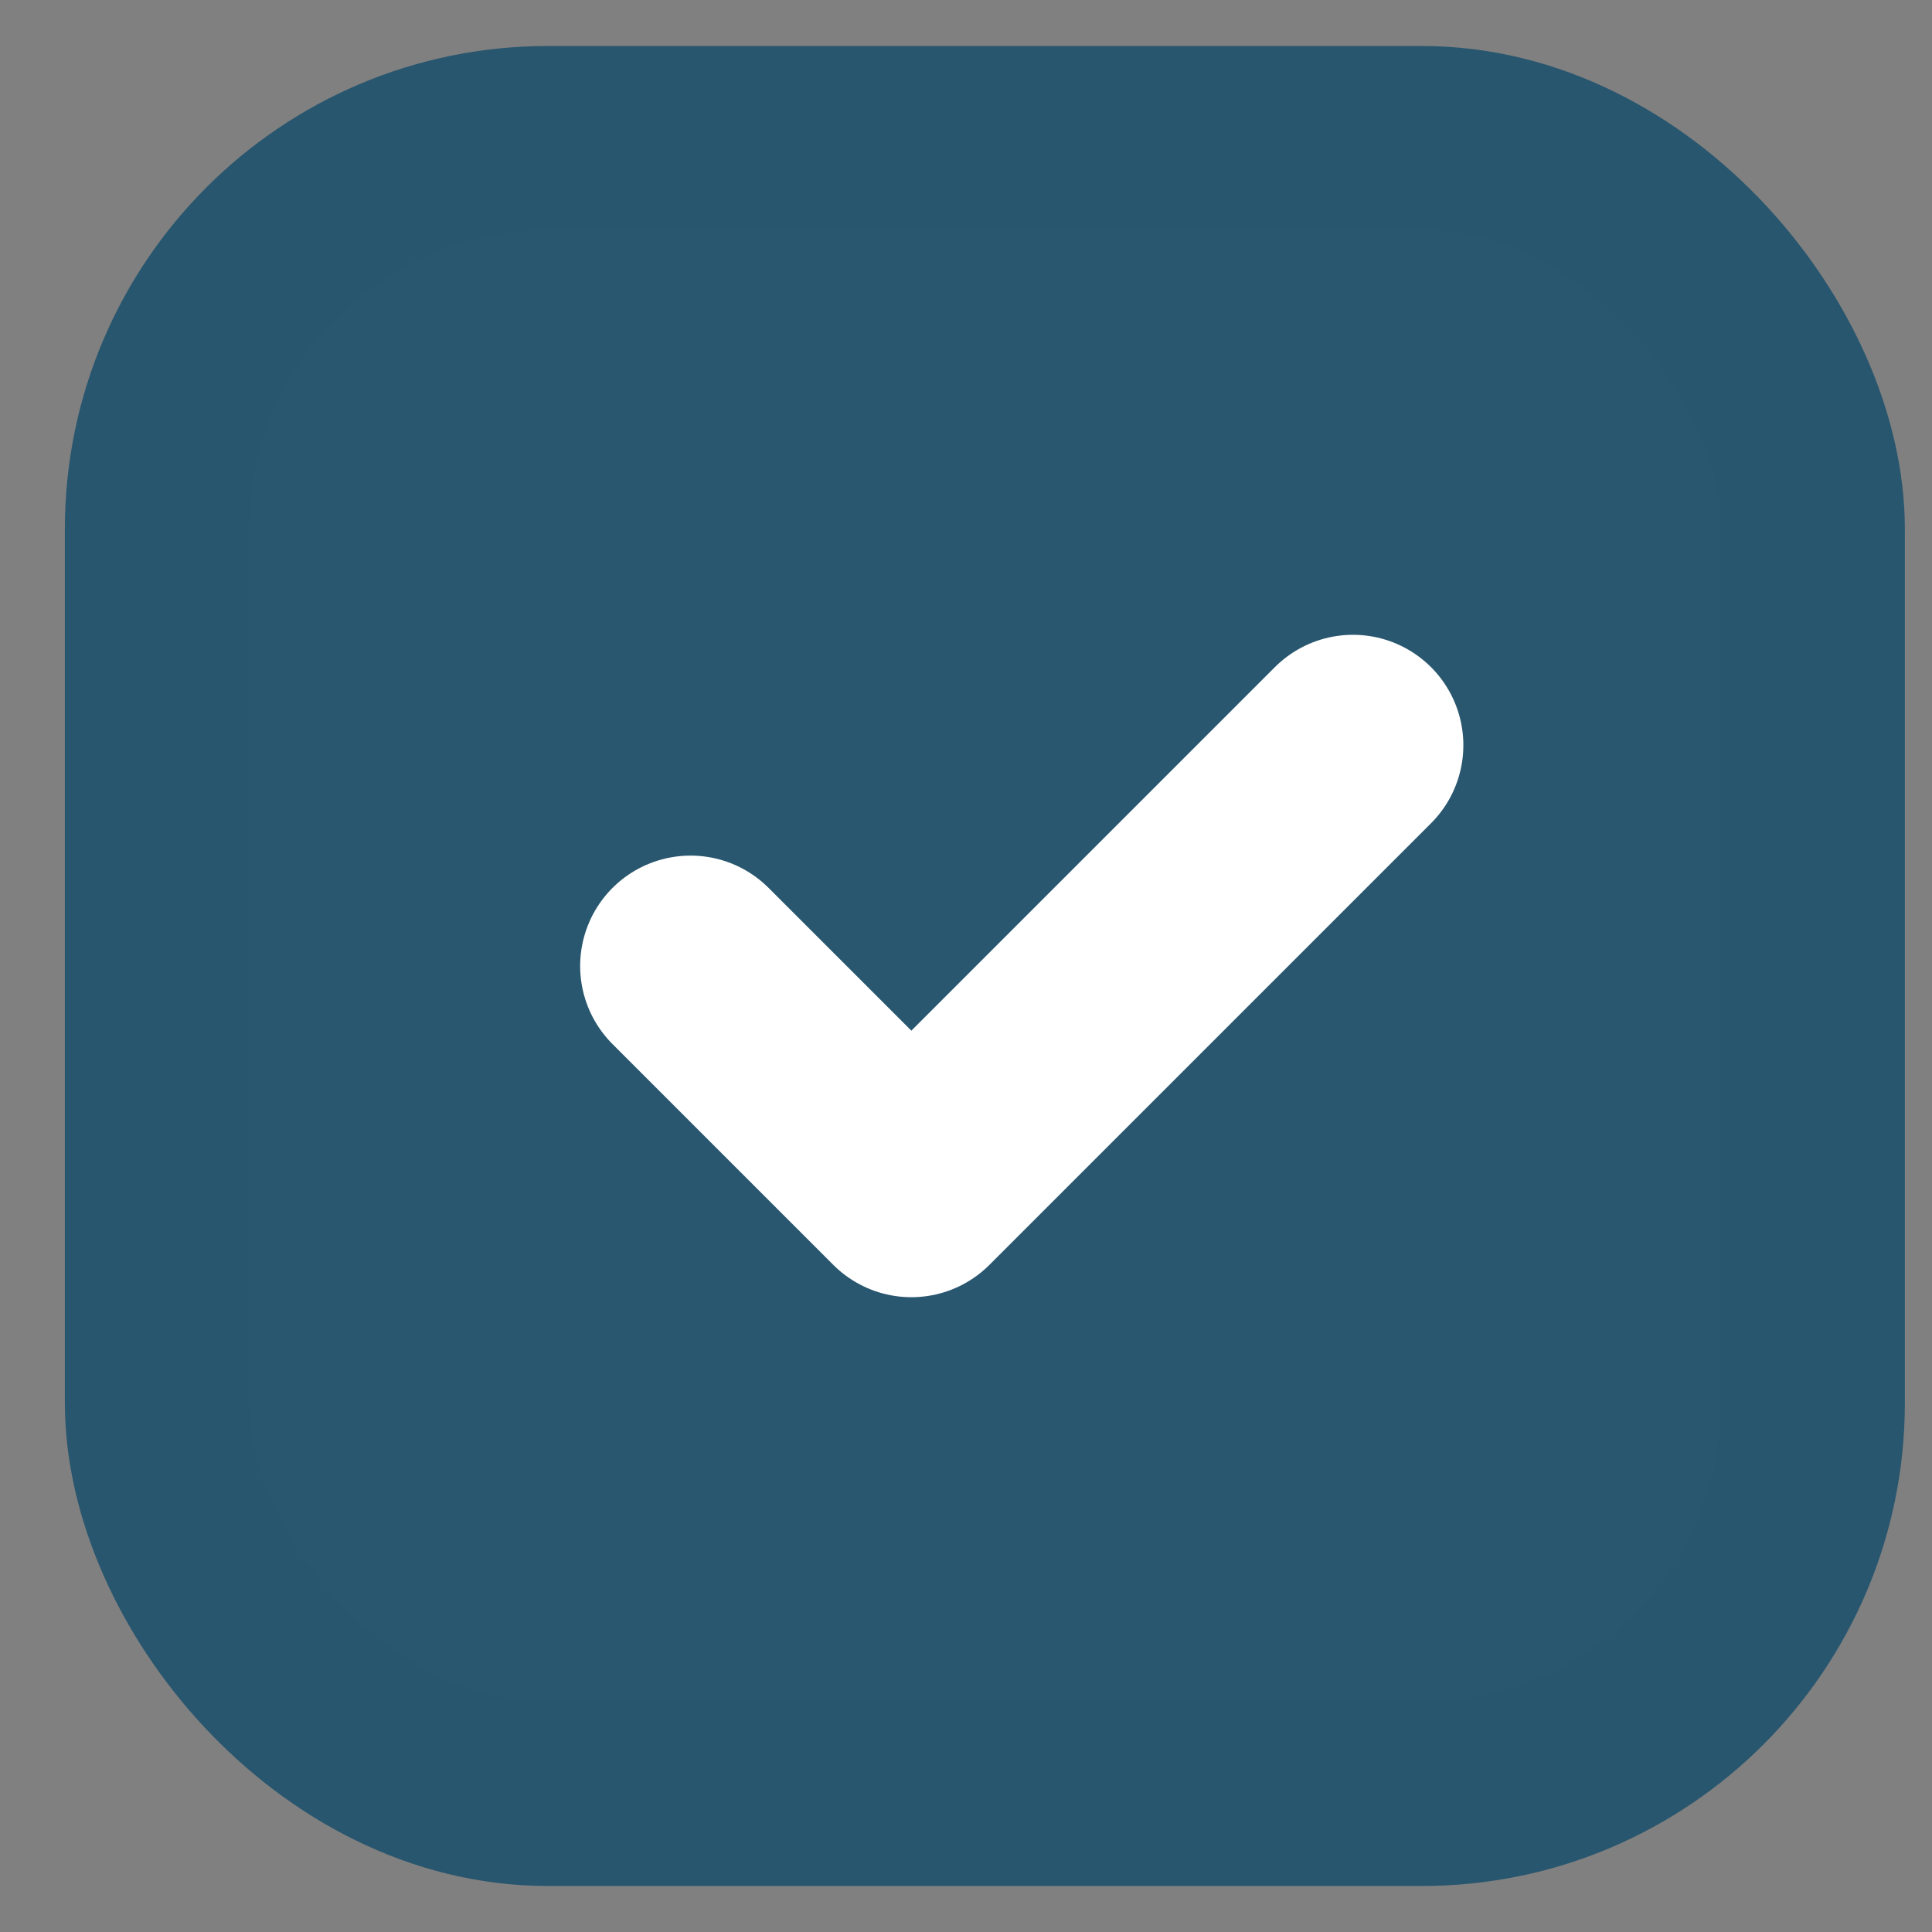 <svg xmlns="http://www.w3.org/2000/svg" width="21" height="21" viewBox="0 0 21 21" fill="none"><rect x="0" y="0" width="21" height="21" fill="#808080" stroke="none"/><rect x="1.705" y="1.5" width="18" height="18" rx="4.25" fill="#29576F"></rect><rect x="1.705" y="1.5" width="18" height="18" rx="4.25" stroke="#28566E" stroke-width="2"></rect><path d="M7.506 10.5L9.906 12.9L14.706 8.1" stroke="white" stroke-width="2.4" stroke-linecap="round" stroke-linejoin="round"></path></svg>